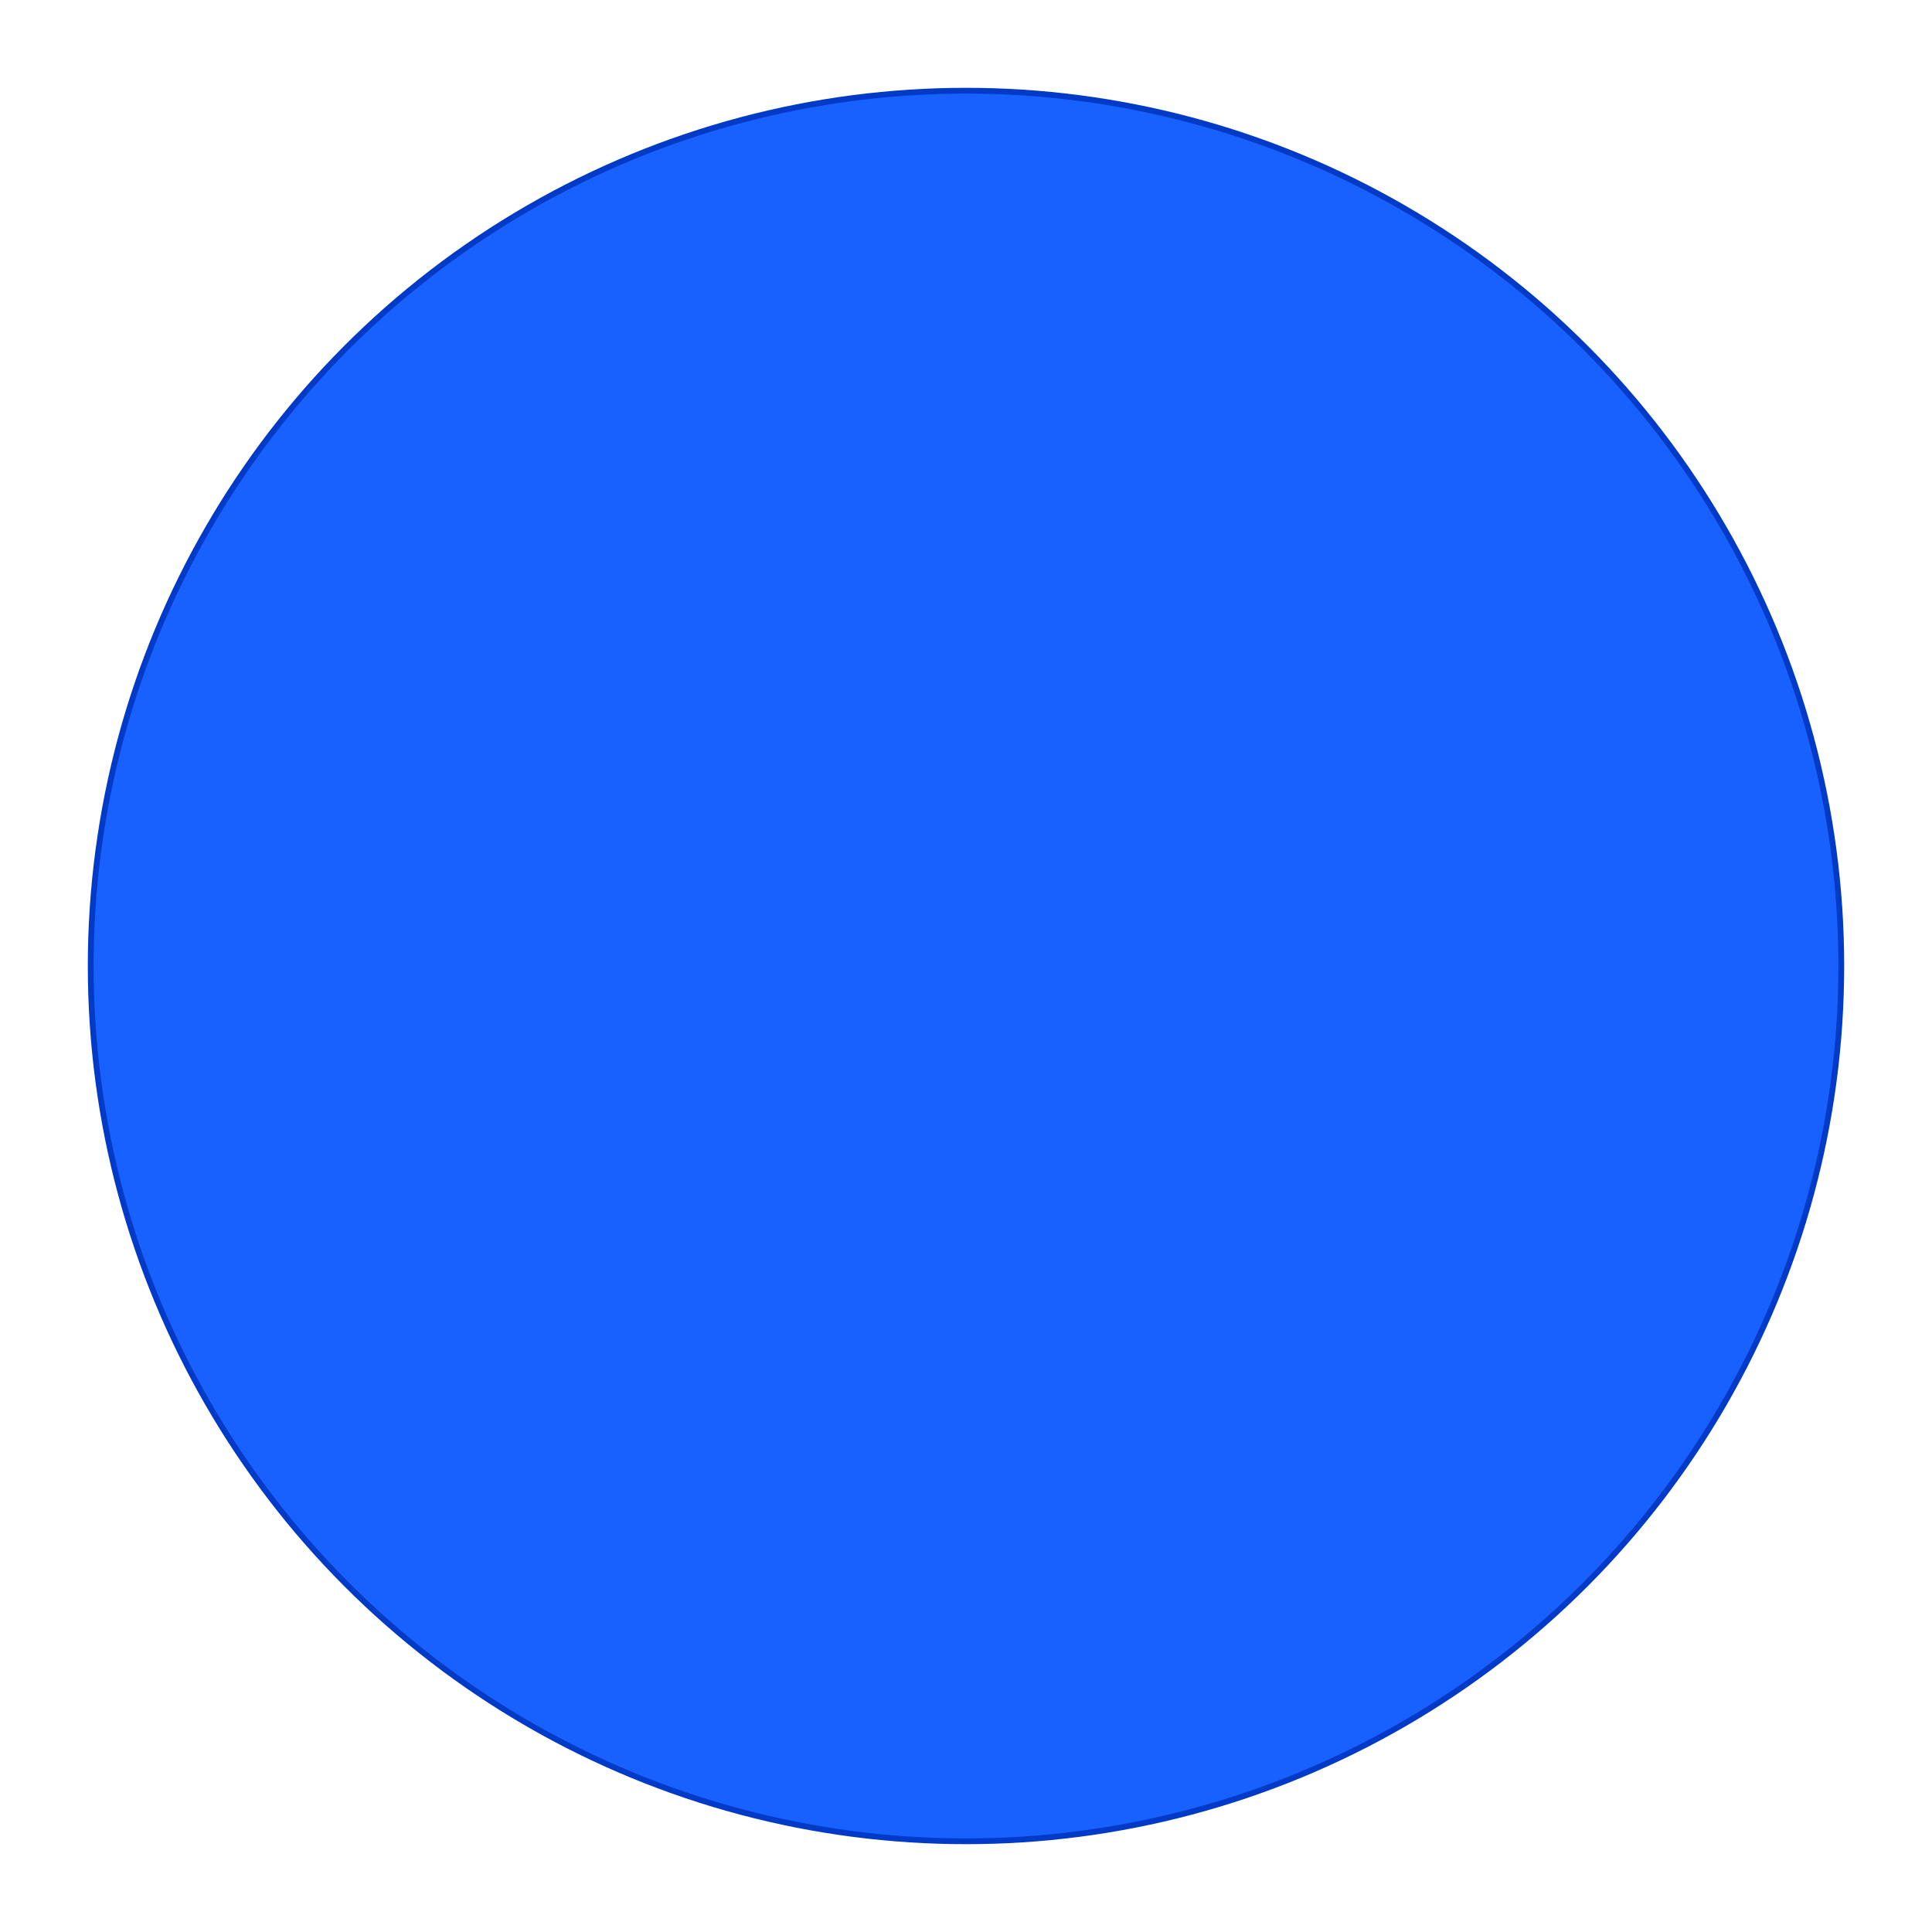 <svg width="22" height="22" version="1.1" viewBox="0 0 22 22" xmlns="http://www.w3.org/2000/svg">
  <circle
     style="fill:#1961ff;fill-opacity:1;stroke:#003ac6;stroke-width:0.066;stroke-linecap:round;stroke-linejoin:round;stroke-miterlimit:4;stroke-dasharray:none;stroke-opacity:1"
     id="path4897"
     cx="11"
     cy="11"
     r="9.967" />
</svg>
